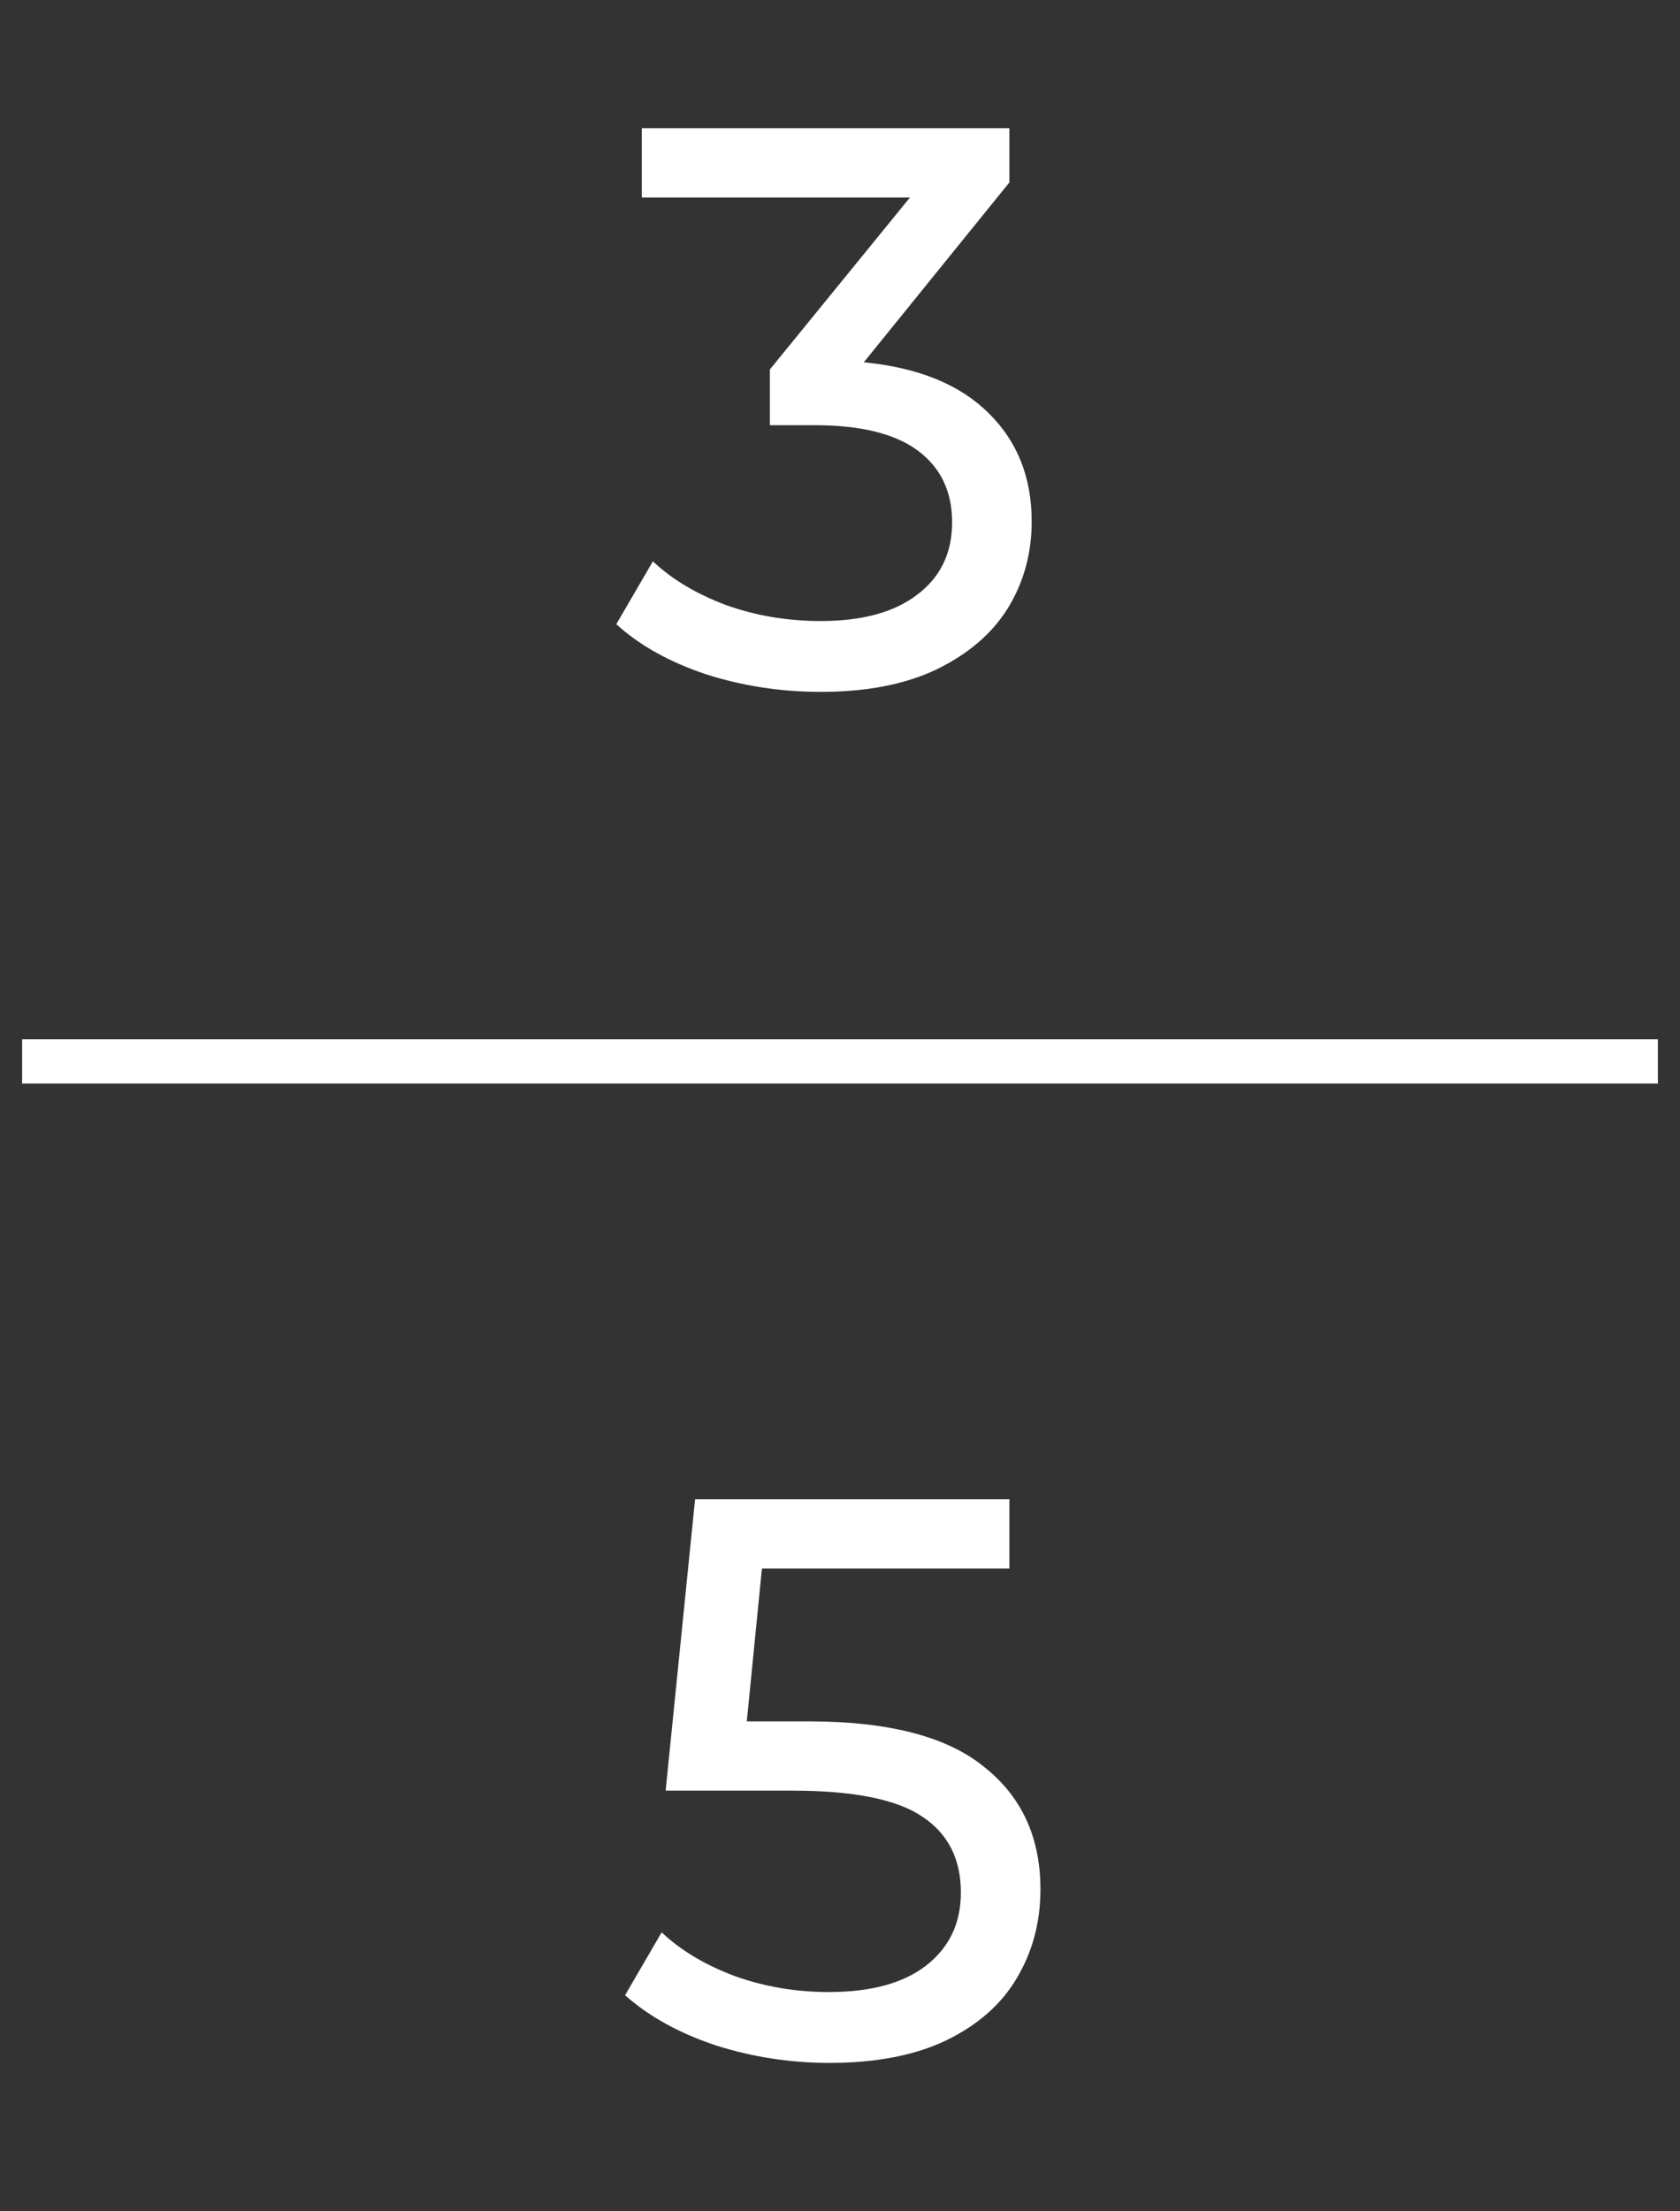 <svg width="38" height="50" viewBox="0 0 38 50" fill="none" xmlns="http://www.w3.org/2000/svg">
<rect x="0" y="0" width="38" height="50" fill="#333333" stroke="none"/>
<path d="M19.538 8.192C20.774 8.312 21.716 8.696 22.364 9.344C23.012 9.98 23.336 10.796 23.336 11.792C23.336 12.512 23.156 13.166 22.796 13.754C22.436 14.33 21.896 14.792 21.176 15.14C20.468 15.476 19.598 15.644 18.566 15.644C17.666 15.644 16.802 15.512 15.974 15.248C15.146 14.972 14.468 14.594 13.94 14.114L14.768 12.692C15.2 13.1 15.752 13.43 16.424 13.682C17.096 13.922 17.81 14.042 18.566 14.042C19.502 14.042 20.228 13.844 20.744 13.448C21.272 13.052 21.536 12.506 21.536 11.81C21.536 11.114 21.278 10.574 20.762 10.19C20.246 9.806 19.466 9.614 18.422 9.614H17.414V8.354L20.582 4.466H14.516V2.9H22.832V4.124L19.538 8.192Z" fill="white"/>
<path d="M18.296 38.922C20.096 38.922 21.416 39.264 22.256 39.948C23.108 40.62 23.534 41.544 23.534 42.72C23.534 43.464 23.354 44.136 22.994 44.736C22.646 45.324 22.112 45.792 21.392 46.14C20.684 46.476 19.808 46.644 18.764 46.644C17.876 46.644 17.018 46.512 16.19 46.248C15.362 45.972 14.678 45.594 14.138 45.114L14.966 43.692C15.398 44.1 15.95 44.43 16.622 44.682C17.294 44.922 18.002 45.042 18.746 45.042C19.694 45.042 20.426 44.844 20.942 44.448C21.47 44.04 21.734 43.488 21.734 42.792C21.734 42.036 21.446 41.466 20.87 41.082C20.294 40.686 19.31 40.488 17.918 40.488H15.056L15.722 33.9H22.832V35.466H17.234L16.892 38.922H18.296Z" fill="white"/>
<line x1="0.5" y1="24" x2="37.5" y2="24" stroke="white"/>
</svg>
